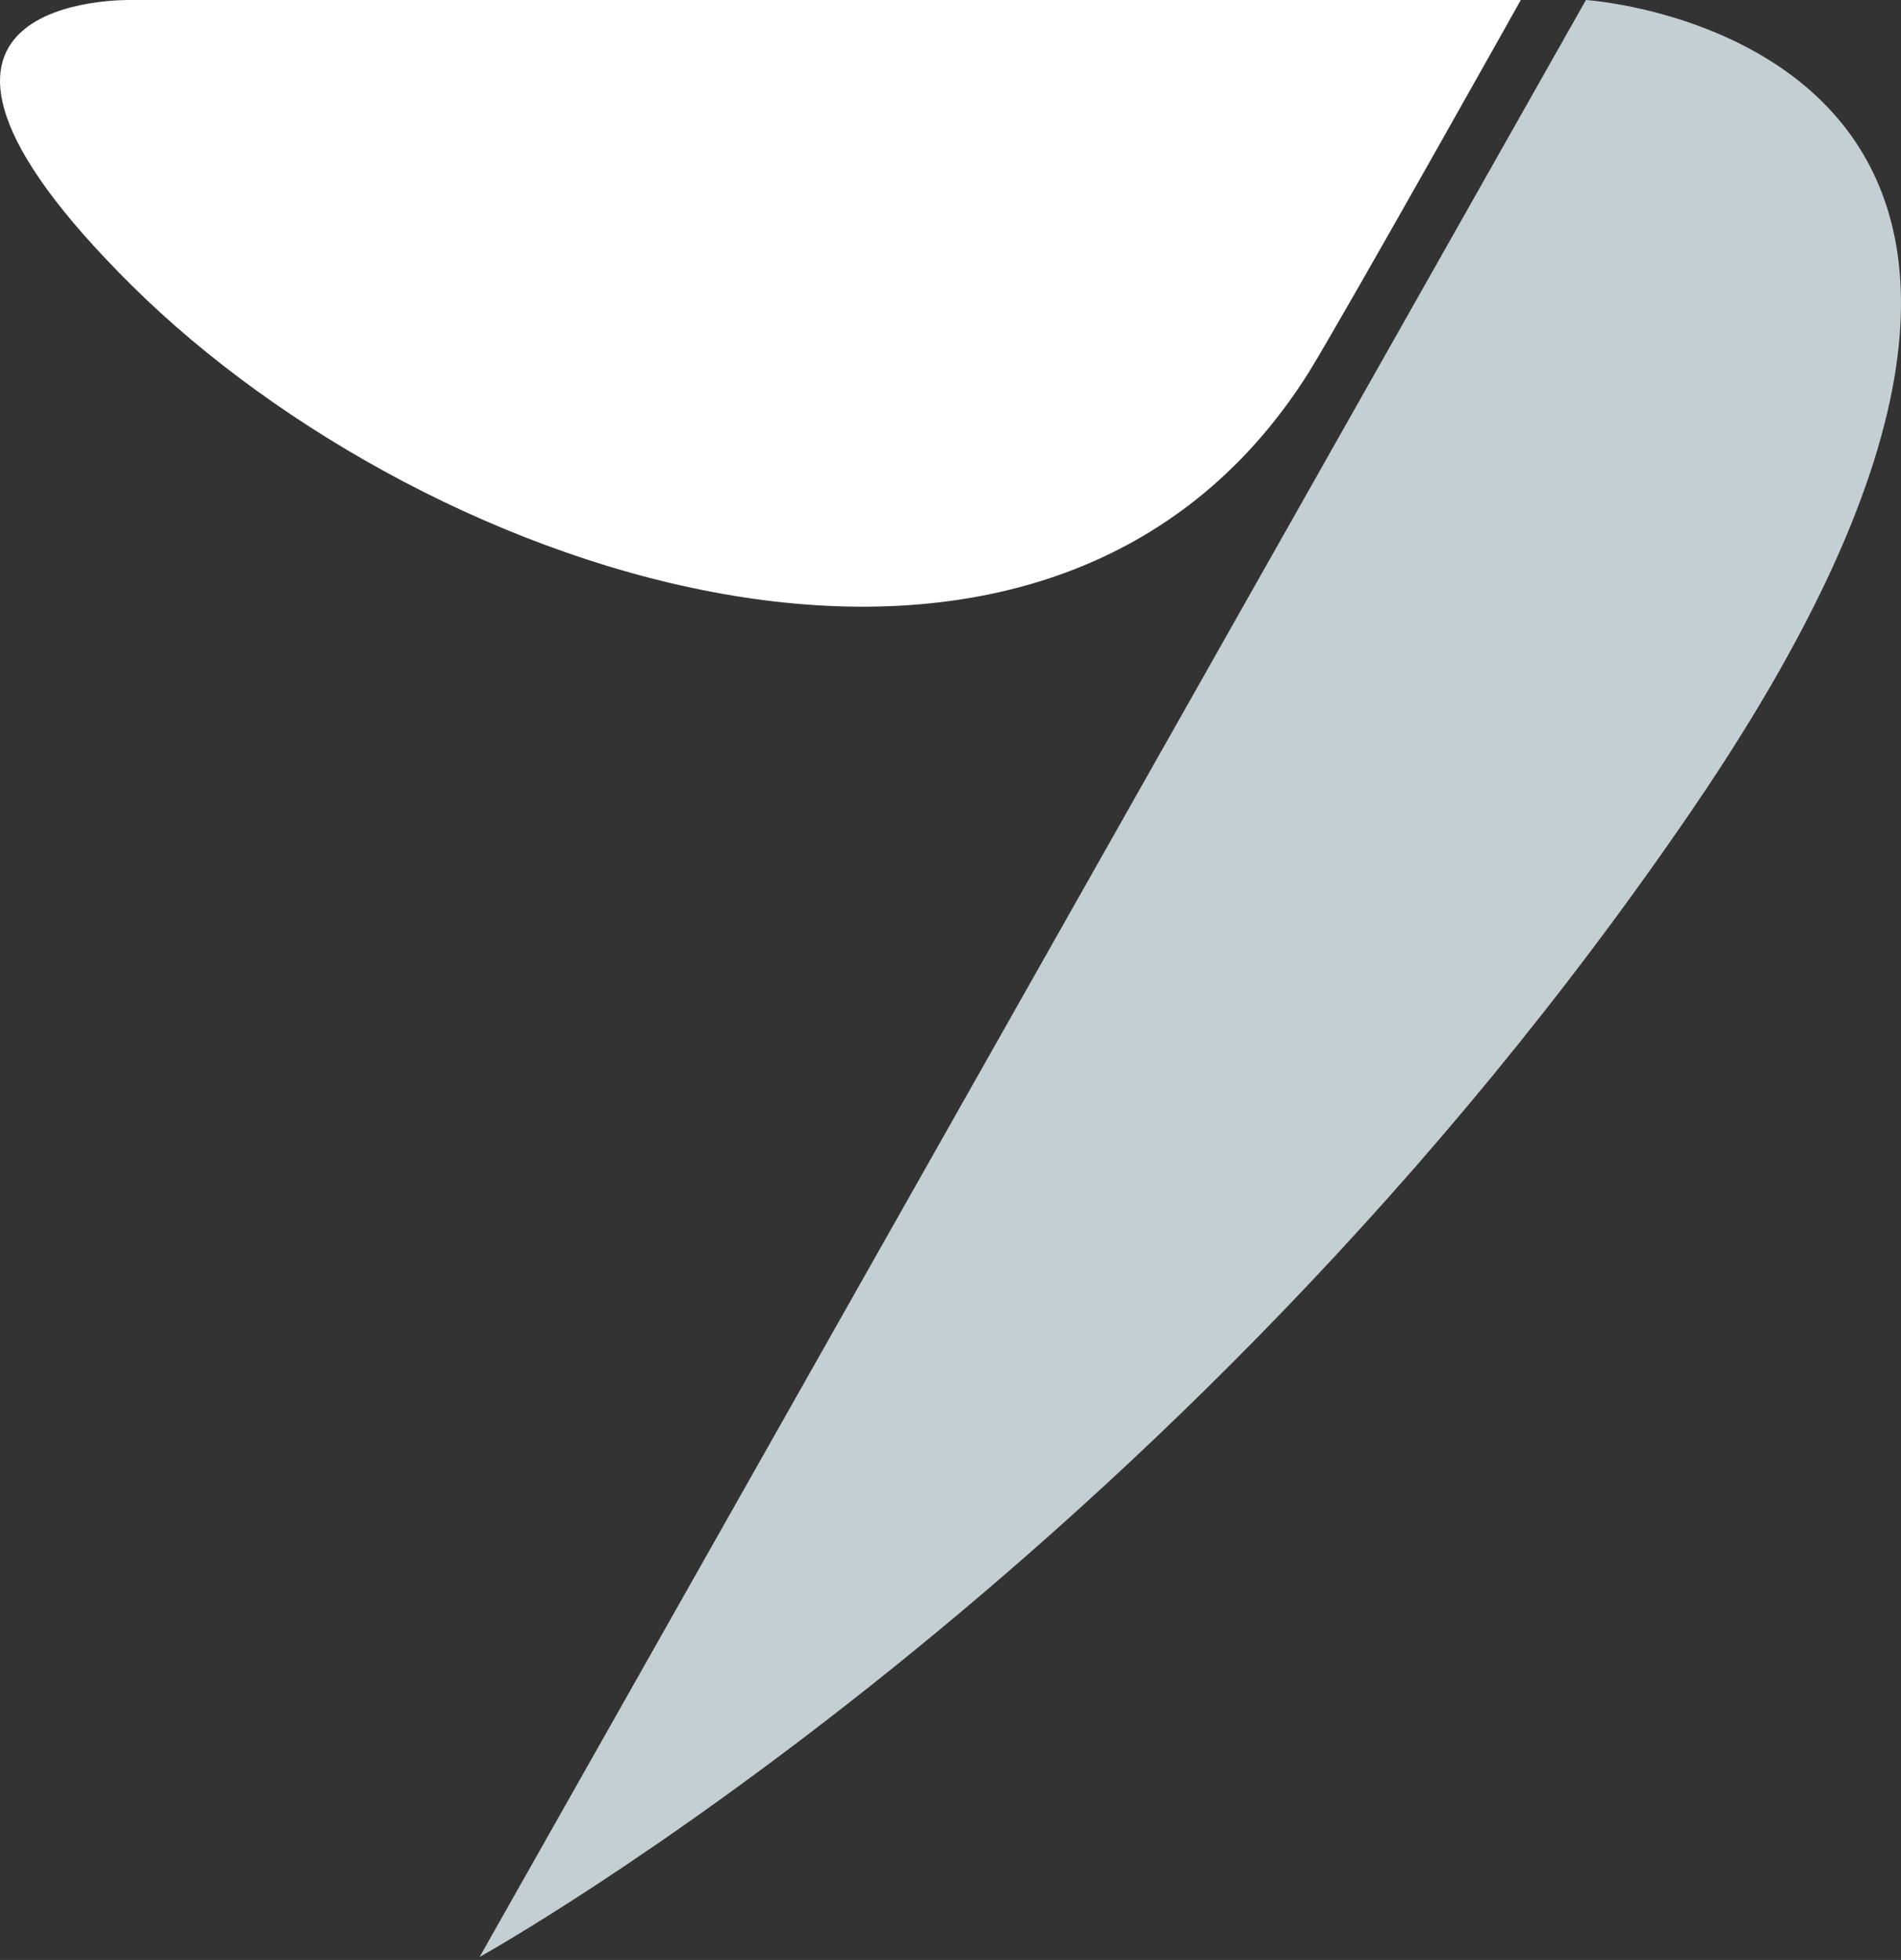 <svg width="325" height="335" viewBox="0 0 325 335" fill="none" xmlns="http://www.w3.org/2000/svg">
<rect x="0" y="0" width="325" height="335" fill="#333333" stroke="none"/>
<path d="M82 334.483L271.136 0C271.136 0 378.855 6.939 289.63 137.925C200.405 268.911 82 334.483 82 334.483Z" fill="#C4CFD4"/>
<path d="M22.538 0.004L260 0.004C260 0.004 230.616 52.421 223.723 63.698C178.791 134.93 73.247 99.051 22.538 48.804C-28.172 -1.443 22.538 0.004 22.538 0.004Z" fill="white"/>
</svg>
